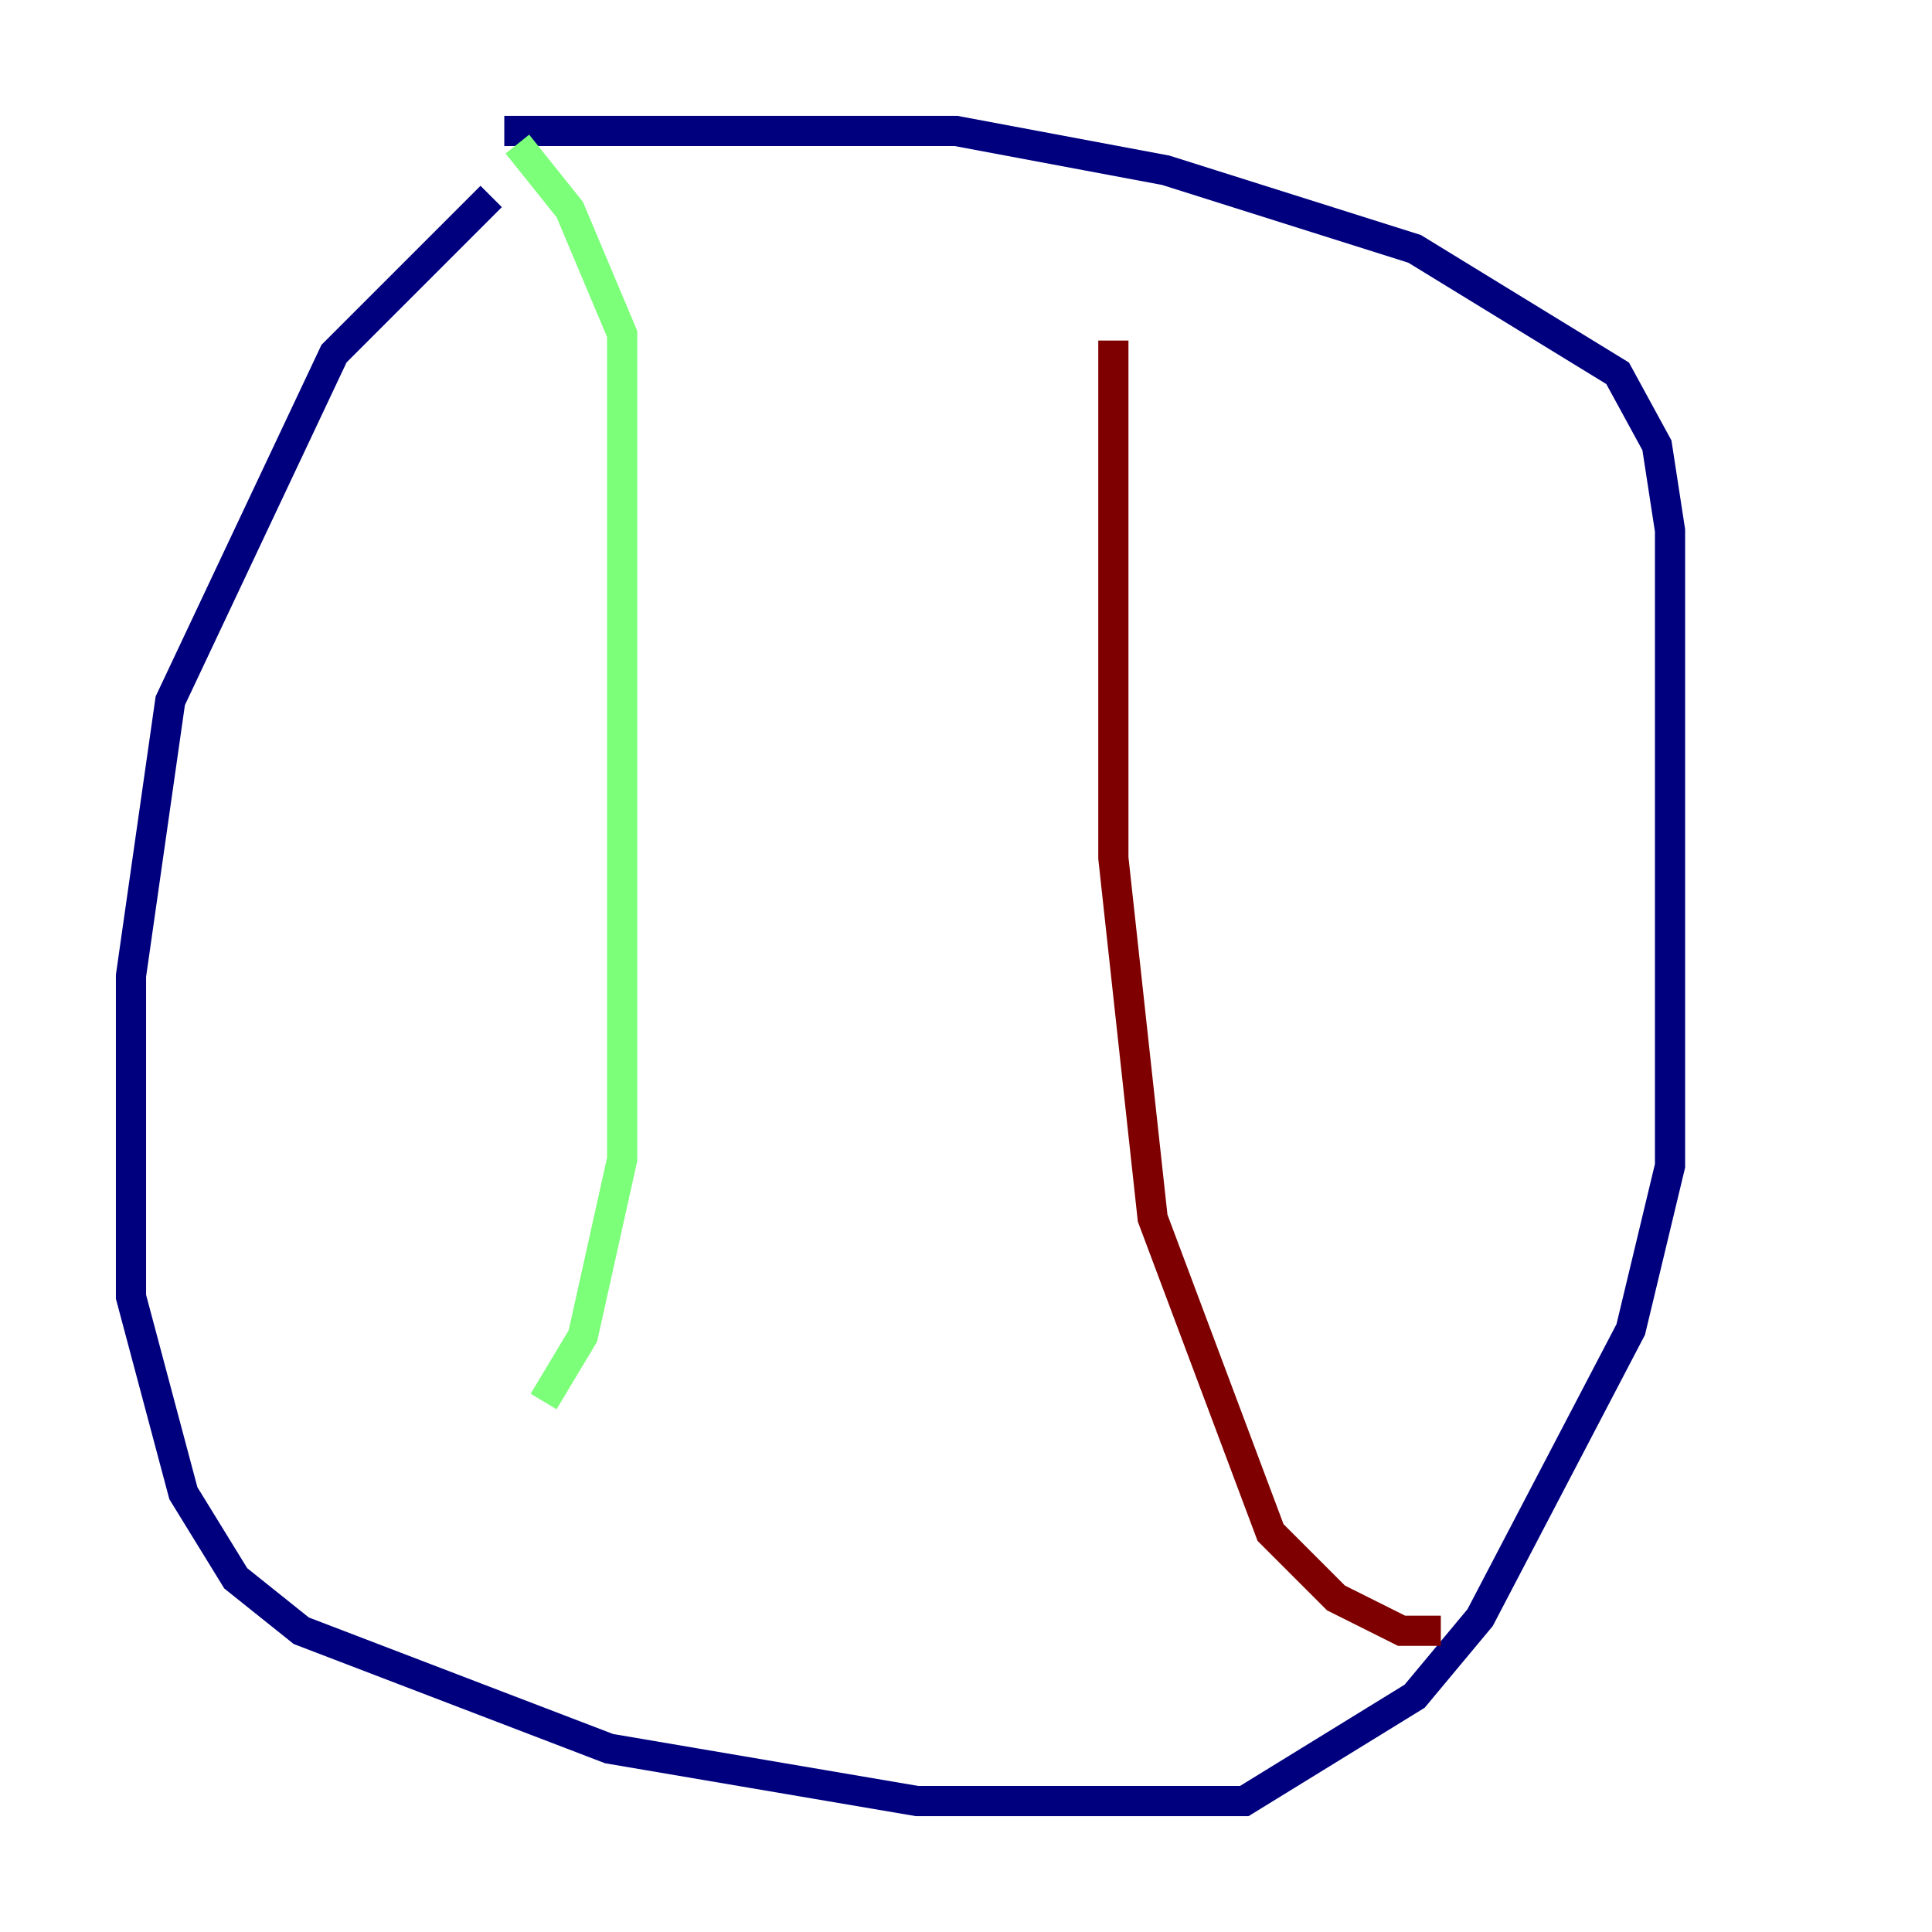 <?xml version="1.0" encoding="utf-8" ?>
<svg baseProfile="tiny" height="128" version="1.2" viewBox="0,0,128,128" width="128" xmlns="http://www.w3.org/2000/svg" xmlns:ev="http://www.w3.org/2001/xml-events" xmlns:xlink="http://www.w3.org/1999/xlink"><defs /><polyline fill="none" points="32.542,13.017 22.129,23.43 11.281,46.427 8.678,64.651 8.678,85.912 12.149,98.929 15.62,104.57 19.959,108.041 40.352,115.851 60.746,119.322 82.441,119.322 93.722,112.38 98.061,107.173 108.041,88.081 110.644,77.234 110.644,35.146 109.776,29.505 107.173,24.732 93.722,16.488 77.234,11.281 63.349,8.678 33.41,8.678" stroke="#00007f" stroke-width="2" /><polyline fill="none" points="34.278,9.546 37.749,13.885 41.22,22.129 41.22,76.8 38.617,88.515 36.014,92.854" stroke="#7cff79" stroke-width="2" /><polyline fill="none" points="73.763,22.563 73.763,56.841 76.366,80.705 84.176,101.532 88.515,105.871 92.854,108.041 95.458,108.041" stroke="#7f0000" stroke-width="2" /></svg>